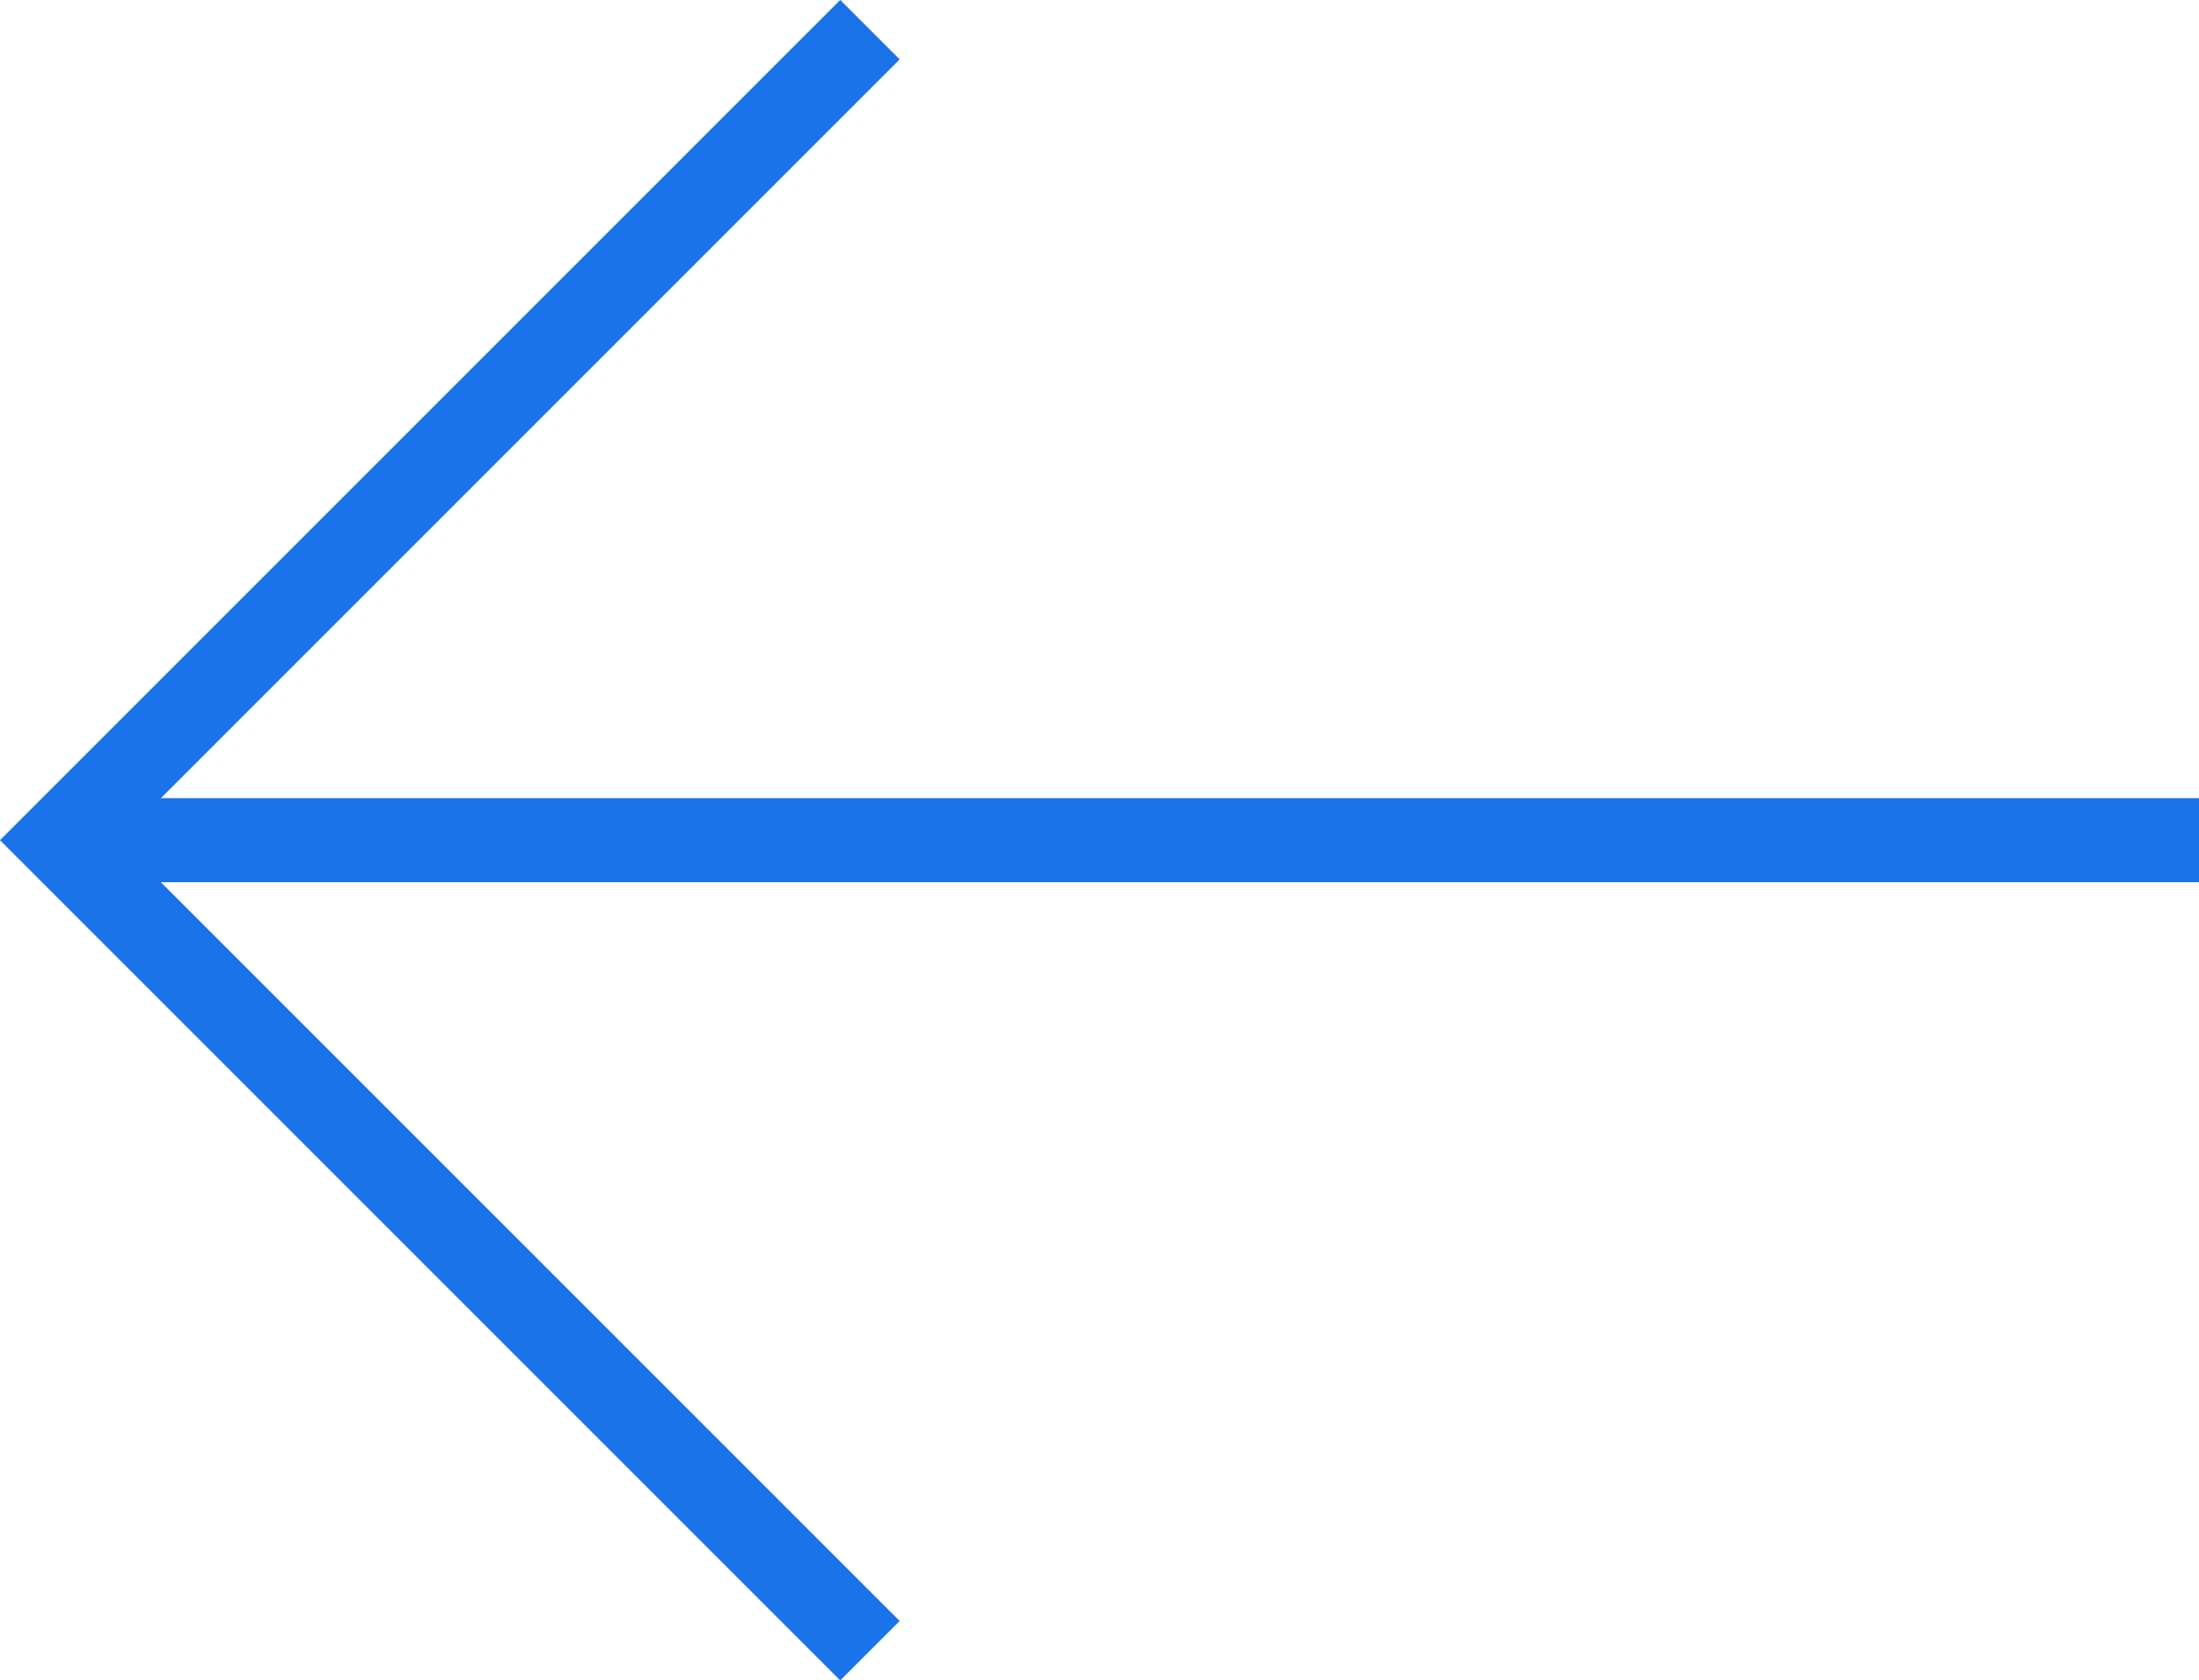 <svg xmlns="http://www.w3.org/2000/svg" width="26.162" height="19.993" viewBox="0 0 26.162 19.993"><defs><style>.a{fill:none;stroke:#1a73e8;stroke-miterlimit:10;}</style></defs><g transform="translate(-540.293 -2184.867)"><line class="a" x1="25.455" transform="translate(541 2194.863)"/><path class="a" d="M550.643,2204.506,541,2194.863l9.643-9.643"/></g></svg>